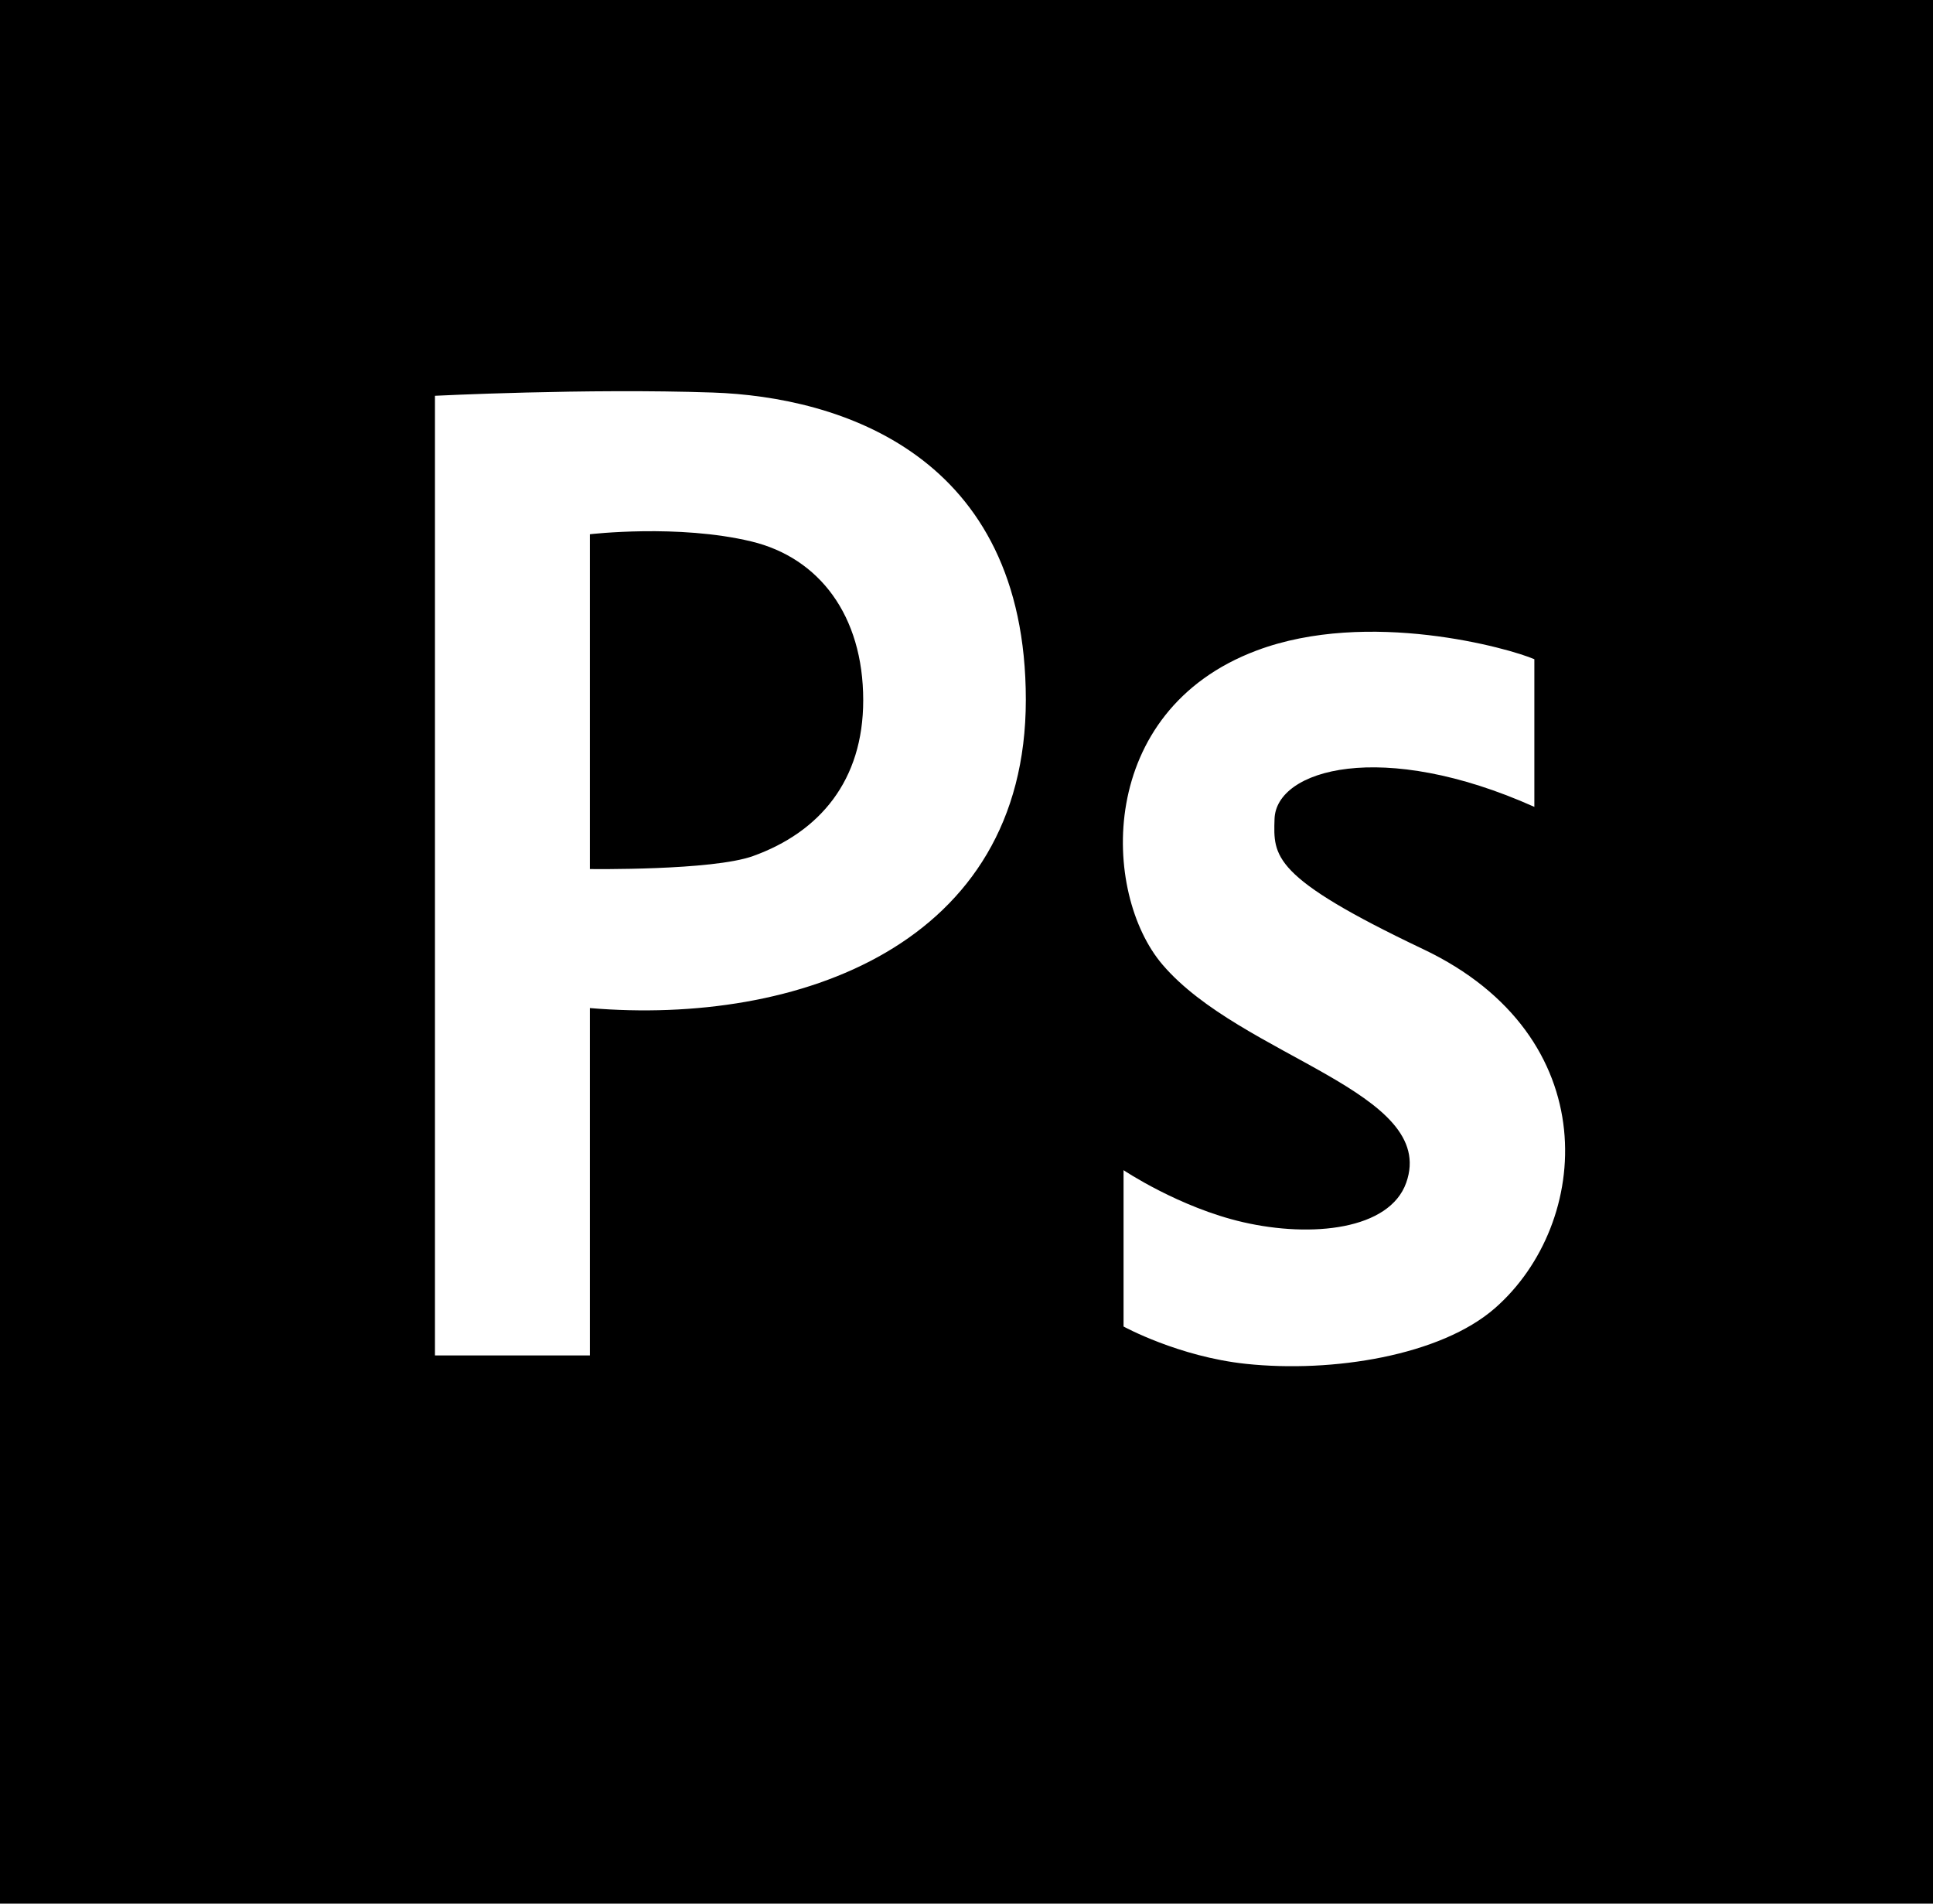 <svg width="65" height="64" viewBox="0 0 65 64" fill="none" xmlns="http://www.w3.org/2000/svg">
<path fill-rule="evenodd" clip-rule="evenodd" d="M65 64H0V0H65V64ZM51.595 27.127V22.163C50.765 21.799 46.01 20.46 42.254 21.871C36.843 23.904 37.038 30.028 39.091 32.431C41.751 35.545 48.369 36.706 47.286 39.763C46.725 41.345 44.107 41.621 41.799 41.089C39.65 40.595 37.781 39.341 37.781 39.341V44.597C37.781 44.597 39.628 45.611 41.895 45.852C44.802 46.161 48.445 45.577 50.27 43.98C53.519 41.137 54.018 34.838 47.861 31.913C42.738 29.479 42.822 28.785 42.858 27.536C42.906 25.864 46.472 24.835 51.595 27.127ZM23.968 13.197C28.23 13.343 34.495 15.277 34.495 23.526C34.495 31.774 26.83 34.481 19.836 33.891V45.57H14.626V13.306C14.626 13.306 19.705 13.051 23.968 13.197ZM25.32 28.781C27.567 27.974 29.027 26.239 29.027 23.544C29.027 20.686 27.541 18.751 25.268 18.204C22.807 17.612 19.836 17.961 19.836 17.961V29.217C19.836 29.217 23.949 29.274 25.32 28.781Z" fill="black"/>
</svg>

